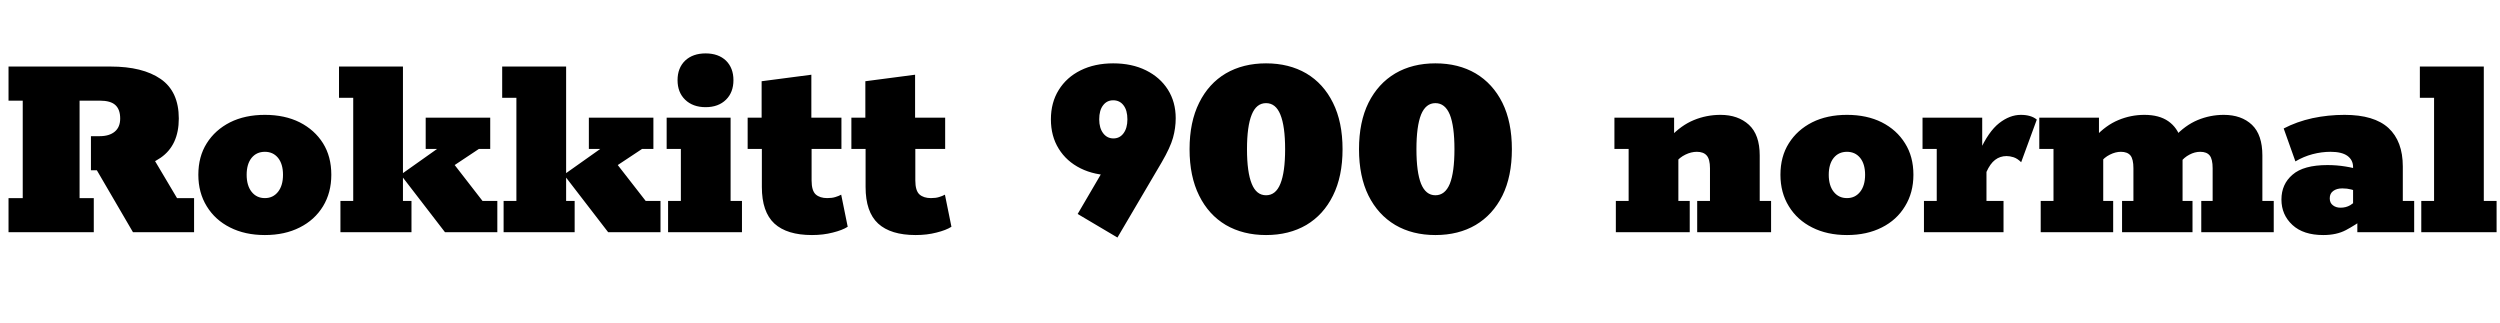 <svg xmlns="http://www.w3.org/2000/svg" xmlns:xlink="http://www.w3.org/1999/xlink" width="211.128" height="27.288"><path fill="black" d="M7.92 19.61L0.72 19.61L0.72 16.73L1.92 16.73L1.92 8.50L0.72 8.50L0.72 5.62L9.34 5.62Q12.05 5.62 13.57 6.67Q15.10 7.73 15.10 10.01L15.10 10.01Q15.10 12.26 13.57 13.32Q12.05 14.38 9.34 14.38L9.34 14.38L8.83 14.38L12.70 12.94L14.95 16.73L16.39 16.73L16.39 19.61L11.23 19.61L8.18 14.38L7.68 14.38L7.68 11.50L8.42 11.50Q9.24 11.50 9.70 11.11Q10.15 10.73 10.15 10.01L10.15 10.01Q10.15 9.24 9.74 8.87Q9.34 8.50 8.42 8.50L8.42 8.50L6.72 8.50L6.72 16.73L7.92 16.73L7.92 19.61ZM22.37 19.85L22.37 19.85Q20.69 19.85 19.43 19.21Q18.17 18.58 17.46 17.42Q16.75 16.27 16.75 14.76L16.75 14.76Q16.75 13.22 17.46 12.10Q18.17 10.97 19.43 10.33Q20.69 9.70 22.37 9.70L22.37 9.70Q24.05 9.70 25.31 10.33Q26.57 10.97 27.28 12.10Q27.98 13.22 27.98 14.76L27.98 14.76Q27.98 16.27 27.28 17.42Q26.57 18.58 25.31 19.21Q24.05 19.85 22.37 19.85ZM22.37 16.73L22.37 16.73Q23.06 16.73 23.48 16.20Q23.90 15.67 23.90 14.76L23.90 14.76Q23.90 13.85 23.48 13.33Q23.06 12.82 22.37 12.82L22.37 12.82Q21.67 12.82 21.25 13.33Q20.83 13.85 20.83 14.76L20.83 14.76Q20.83 15.67 21.25 16.20Q21.67 16.73 22.37 16.73ZM34.03 15L34.03 16.97L34.75 16.97L34.75 19.61L28.75 19.61L28.75 16.97L29.83 16.97L29.83 8.26L28.63 8.26L28.63 5.62L34.03 5.62L34.03 14.62L36.91 12.58L35.95 12.58L35.95 9.94L41.40 9.94L41.40 12.58L40.44 12.58L36.77 15.02L38.09 13.54L40.75 16.97L42 16.97L42 19.61L37.58 19.61L34.03 15ZM47.81 15L47.81 16.97L48.53 16.97L48.53 19.61L42.53 19.61L42.53 16.97L43.61 16.97L43.61 8.26L42.41 8.26L42.41 5.62L47.81 5.62L47.81 14.62L50.69 12.58L49.73 12.58L49.73 9.94L55.18 9.94L55.18 12.58L54.22 12.58L50.54 15.02L51.86 13.54L54.53 16.97L55.78 16.97L55.78 19.61L51.36 19.61L47.81 15ZM62.66 19.61L56.42 19.61L56.42 16.97L57.50 16.97L57.50 12.58L56.30 12.58L56.30 9.94L61.70 9.94L61.70 16.97L62.66 16.97L62.66 19.61ZM59.59 9.05L59.59 9.05Q58.51 9.05 57.86 8.42Q57.22 7.80 57.22 6.77L57.22 6.77Q57.22 5.74 57.86 5.12Q58.51 4.51 59.59 4.51L59.59 4.51Q60.67 4.51 61.31 5.12Q61.94 5.74 61.94 6.77L61.94 6.77Q61.94 7.80 61.31 8.42Q60.67 9.05 59.59 9.05ZM68.57 19.85L68.57 19.85Q66.46 19.85 65.40 18.88Q64.34 17.90 64.34 15.79L64.34 15.79L64.34 12.58L63.14 12.58L63.14 9.94L64.32 9.94L64.32 6.86L68.52 6.31L68.52 9.94L71.06 9.94L71.06 12.58L68.54 12.58L68.54 15.24Q68.54 16.10 68.89 16.42Q69.24 16.73 69.86 16.73L69.86 16.73Q70.27 16.73 70.55 16.64Q70.82 16.56 71.04 16.44L71.04 16.44L71.59 19.15Q71.14 19.44 70.33 19.64Q69.53 19.85 68.57 19.85ZM77.33 19.85L77.33 19.85Q75.22 19.85 74.16 18.88Q73.10 17.90 73.10 15.79L73.10 15.79L73.10 12.58L71.90 12.58L71.90 9.94L73.08 9.94L73.08 6.86L77.28 6.31L77.28 9.94L79.82 9.94L79.82 12.58L77.30 12.58L77.30 15.24Q77.30 16.10 77.65 16.42Q78 16.73 78.62 16.73L78.62 16.73Q79.03 16.73 79.31 16.64Q79.58 16.56 79.80 16.44L79.80 16.44L80.35 19.15Q79.90 19.44 79.09 19.64Q78.29 19.85 77.33 19.85ZM98.11 13.70L94.37 20.06L91.01 18.07L93.96 13.03L95.35 14.66Q95.04 14.74 94.69 14.77Q94.34 14.81 94.01 14.81L94.01 14.81Q92.45 14.81 91.26 14.22Q90.07 13.63 89.41 12.56Q88.75 11.50 88.75 10.08L88.75 10.08Q88.75 8.66 89.41 7.60Q90.07 6.53 91.26 5.94Q92.45 5.35 94.01 5.35L94.01 5.35Q95.59 5.35 96.78 5.94Q97.97 6.53 98.63 7.57Q99.29 8.62 99.29 9.98L99.29 9.98Q99.29 10.82 99.06 11.64Q98.83 12.46 98.11 13.70L98.11 13.70ZM94.03 11.69L94.03 11.69Q94.56 11.69 94.88 11.26Q95.21 10.82 95.21 10.08L95.21 10.08Q95.21 9.31 94.88 8.89Q94.56 8.47 94.01 8.47L94.01 8.47Q93.48 8.47 93.16 8.89Q92.83 9.31 92.83 10.08L92.83 10.08Q92.83 10.82 93.17 11.26Q93.50 11.69 94.03 11.69ZM106.92 19.85L106.92 19.85Q104.98 19.85 103.52 19.00Q102.07 18.14 101.27 16.52Q100.46 14.90 100.46 12.60L100.46 12.60Q100.46 10.30 101.27 8.68Q102.07 7.06 103.52 6.20Q104.98 5.35 106.92 5.35L106.92 5.35Q108.86 5.35 110.32 6.20Q111.77 7.06 112.57 8.68Q113.38 10.30 113.38 12.60L113.38 12.60Q113.38 14.90 112.57 16.52Q111.77 18.14 110.32 19.00Q108.86 19.85 106.92 19.85ZM106.92 16.49L106.92 16.49Q107.74 16.49 108.13 15.52Q108.53 14.54 108.53 12.60L108.53 12.60Q108.53 10.66 108.13 9.68Q107.74 8.71 106.92 8.71L106.92 8.71Q106.10 8.71 105.71 9.68Q105.31 10.66 105.31 12.60L105.31 12.60Q105.31 14.54 105.71 15.52Q106.10 16.49 106.92 16.49ZM121.22 19.85L121.22 19.85Q119.28 19.85 117.83 19.00Q116.38 18.14 115.57 16.52Q114.77 14.90 114.77 12.60L114.77 12.60Q114.77 10.30 115.57 8.68Q116.38 7.06 117.83 6.20Q119.28 5.35 121.22 5.35L121.22 5.35Q123.17 5.35 124.62 6.20Q126.07 7.06 126.88 8.68Q127.68 10.30 127.68 12.60L127.68 12.60Q127.68 14.90 126.88 16.52Q126.07 18.14 124.62 19.00Q123.17 19.85 121.22 19.85ZM121.22 16.49L121.22 16.49Q122.04 16.49 122.44 15.52Q122.83 14.54 122.83 12.60L122.83 12.60Q122.83 10.66 122.44 9.68Q122.04 8.71 121.22 8.71L121.22 8.71Q120.41 8.71 120.01 9.68Q119.62 10.66 119.62 12.60L119.62 12.60Q119.62 14.54 120.01 15.52Q120.41 16.49 121.22 16.49ZM142.70 19.61L136.46 19.61L136.46 16.97L137.54 16.97L137.54 12.58L136.34 12.58L136.34 9.94L141.38 9.94L141.38 11.54L141.05 11.57Q141.98 10.58 143.05 10.14Q144.12 9.70 145.30 9.70L145.30 9.70Q146.78 9.70 147.70 10.54Q148.61 11.38 148.61 13.13L148.61 13.13L148.61 16.97L149.57 16.97L149.57 19.61L143.33 19.61L143.33 16.97L144.41 16.97L144.41 14.21Q144.41 13.44 144.13 13.13Q143.86 12.82 143.30 12.82L143.30 12.82Q142.82 12.82 142.33 13.06Q141.84 13.30 141.53 13.70L141.53 13.70L141.74 12.82L141.74 16.97L142.70 16.97L142.70 19.61ZM155.98 19.85L155.98 19.85Q154.30 19.85 153.04 19.21Q151.78 18.58 151.07 17.42Q150.36 16.27 150.36 14.76L150.36 14.76Q150.36 13.22 151.07 12.10Q151.78 10.97 153.04 10.33Q154.30 9.70 155.98 9.70L155.98 9.70Q157.66 9.70 158.92 10.33Q160.18 10.97 160.88 12.10Q161.59 13.22 161.59 14.76L161.59 14.76Q161.59 16.27 160.88 17.42Q160.18 18.58 158.92 19.21Q157.66 19.85 155.98 19.85ZM155.98 16.73L155.98 16.73Q156.67 16.73 157.09 16.20Q157.51 15.67 157.51 14.76L157.51 14.76Q157.51 13.85 157.09 13.33Q156.67 12.82 155.98 12.82L155.98 12.82Q155.28 12.82 154.86 13.33Q154.44 13.85 154.44 14.76L154.44 14.76Q154.44 15.67 154.86 16.20Q155.28 16.73 155.98 16.73ZM169.20 19.61L162.48 19.61L162.48 16.97L163.56 16.97L163.56 12.58L162.36 12.58L162.36 9.94L167.40 9.94L167.40 13.18L167.18 12.77Q167.93 11.11 168.83 10.40Q169.73 9.70 170.66 9.70L170.66 9.70Q171.53 9.70 172.01 10.10L172.01 10.10L170.69 13.70Q170.38 13.39 170.05 13.28Q169.73 13.18 169.46 13.18L169.46 13.18Q168.91 13.18 168.49 13.50Q168.07 13.82 167.76 14.52L167.76 14.52L167.76 16.97L169.20 16.97L169.20 19.61ZM178.46 19.61L172.34 19.61L172.34 16.97L173.42 16.97L173.42 12.58L172.22 12.58L172.22 9.94L177.26 9.94L177.26 11.54L176.93 11.57Q177.84 10.58 178.90 10.14Q179.95 9.70 181.10 9.70L181.10 9.70Q182.35 9.70 183.12 10.24Q183.89 10.78 184.18 11.76L184.18 11.76L183.62 11.57Q184.54 10.58 185.59 10.14Q186.65 9.70 187.80 9.70L187.80 9.70Q189.29 9.70 190.18 10.54Q191.06 11.38 191.06 13.13L191.06 13.13L191.06 16.97L192.02 16.97L192.02 19.61L185.90 19.61L185.90 16.97L186.86 16.97L186.86 14.21Q186.86 13.44 186.61 13.13Q186.36 12.82 185.81 12.82L185.81 12.82Q185.35 12.82 184.90 13.06Q184.44 13.30 184.15 13.70L184.15 13.70L184.22 12.12Q184.27 12.36 184.30 12.67Q184.32 12.98 184.32 13.13L184.32 13.13L184.32 16.97L185.16 16.97L185.16 19.61L179.21 19.61L179.21 16.97L180.17 16.97L180.17 14.21Q180.17 13.44 179.92 13.13Q179.66 12.82 179.11 12.82L179.11 12.82Q178.66 12.82 178.18 13.06Q177.70 13.30 177.41 13.70L177.41 13.70L177.62 12.82L177.62 16.97L178.46 16.97L178.46 19.61ZM196.20 19.85L196.20 19.85Q194.52 19.85 193.60 19.00Q192.67 18.14 192.67 16.85L192.67 16.85Q192.67 15.55 193.61 14.75Q194.54 13.94 196.56 13.94L196.56 13.94Q197.33 13.94 198.07 14.06Q198.82 14.18 199.18 14.33L199.18 14.33L198.72 14.66L198.72 14.11Q198.72 13.51 198.24 13.16Q197.76 12.82 196.82 12.82L196.82 12.82Q196.06 12.82 195.30 13.02Q194.54 13.22 193.85 13.63L193.85 13.63L192.86 10.85Q193.97 10.27 195.29 9.98Q196.61 9.70 198 9.70L198 9.70Q200.50 9.70 201.71 10.81Q202.92 11.93 202.92 14.06L202.92 14.06L202.92 16.97L203.88 16.97L203.88 19.61L199.08 19.61L199.08 17.98L199.73 18.41Q198.91 19.01 198.12 19.43Q197.33 19.85 196.20 19.85ZM197.66 17.54L197.66 17.54Q198.12 17.54 198.48 17.33Q198.84 17.11 199.08 16.85L199.08 16.85L198.72 17.74L198.72 15.55L199.15 16.22Q198.91 16.08 198.56 16.00Q198.22 15.91 197.81 15.91L197.81 15.91Q197.33 15.91 197.04 16.13Q196.75 16.34 196.75 16.75L196.75 16.75Q196.75 17.14 197.02 17.34Q197.28 17.54 197.66 17.54ZM210.84 19.61L204.48 19.61L204.48 16.97L205.56 16.97L205.56 8.26L204.36 8.26L204.36 5.62L209.76 5.62L209.76 16.97L210.84 16.97L210.84 19.61Z"/></svg>